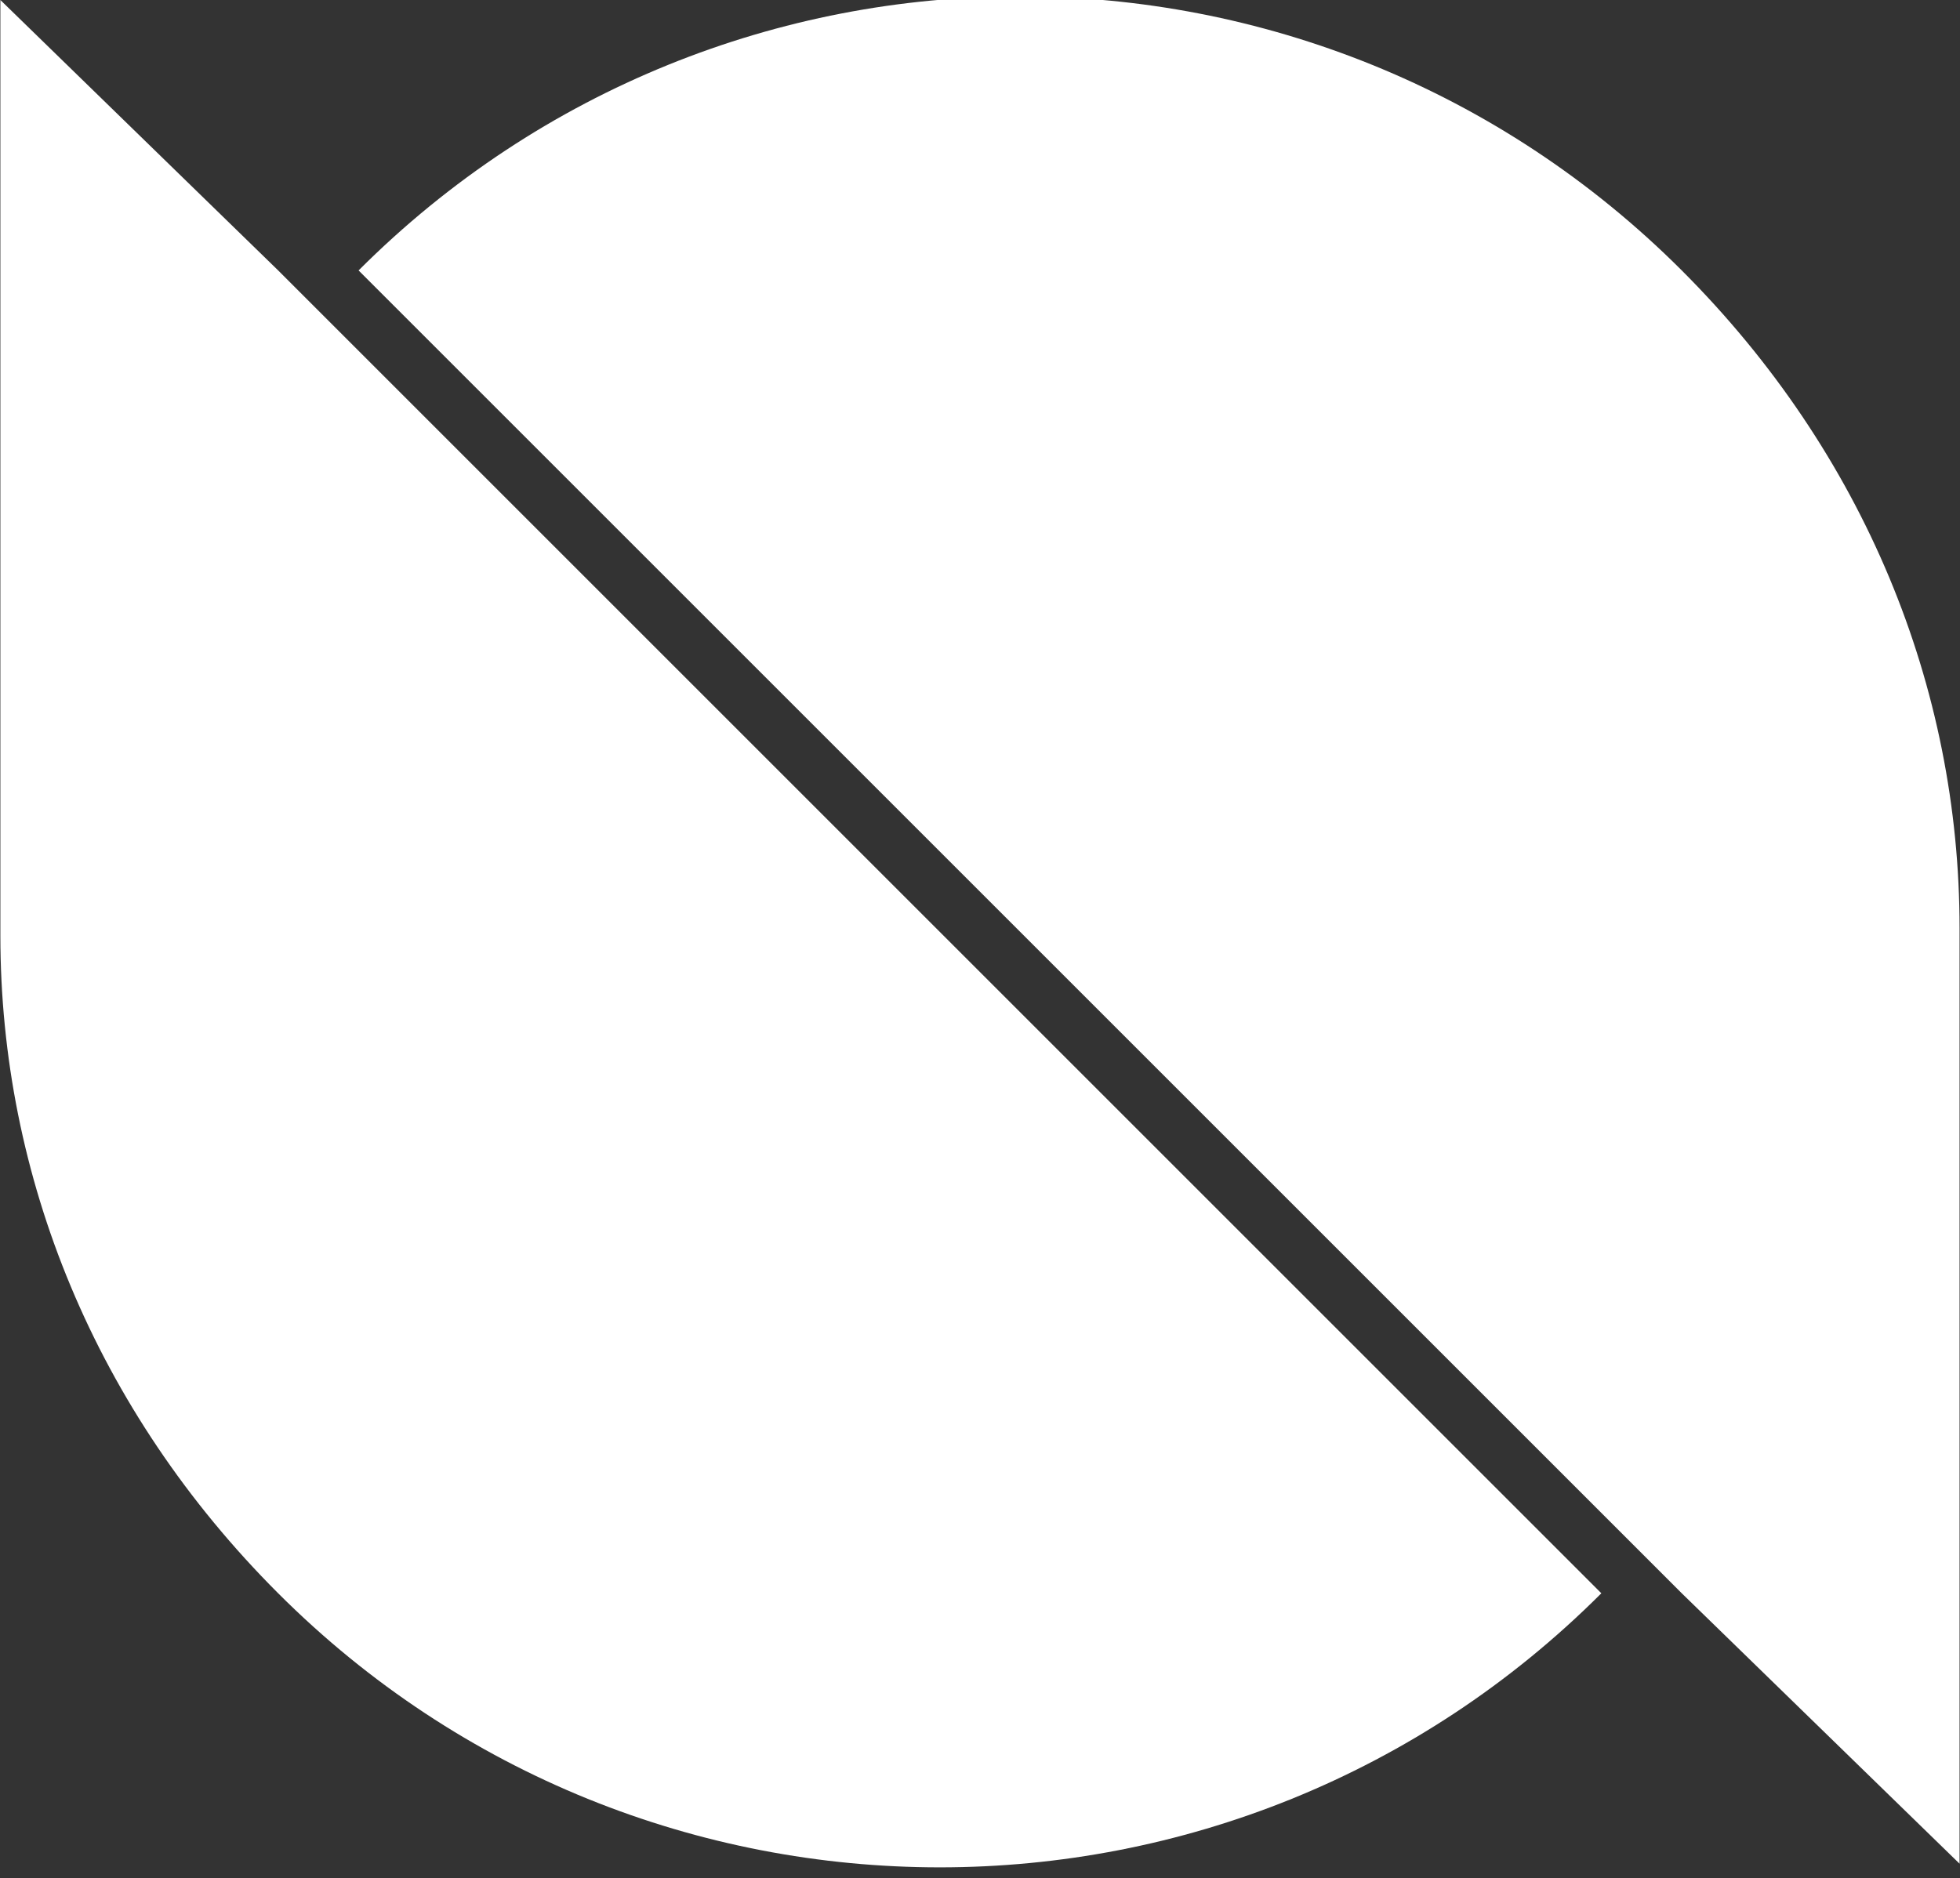 <svg xmlns="http://www.w3.org/2000/svg" enable-background="new -890 627 138 27" viewBox="-890.005 627 26.811 25.7" width="100%" height="100%"  xmlns:xlink="http://www.w3.org/1999/xlink" preserveAspectRatio="xMidYMid meet"><rect x="-890.005" y="627" width="26.811" height="25.7" fill="#333333" stroke="none"/><rect id="svgEditorBackground" x="-890" y="627" width="138" height="27" style="fill:none;stroke:none;"/>
    <g >
        
        <path d="m-886.2 630.7-3.8-3.7v12.8c0 3.3 1.3 6.5 3.8 9 5 5 13.1 5 18.1 0z" fill="#ffffff"/>
        <path d="m-867 648.8 3.8 3.7v-12.8c0-3.3-1.3-6.5-3.8-9-5-5-13.1-5-18.1 0z" fill="#ffffff"/>
    </g>
</svg>